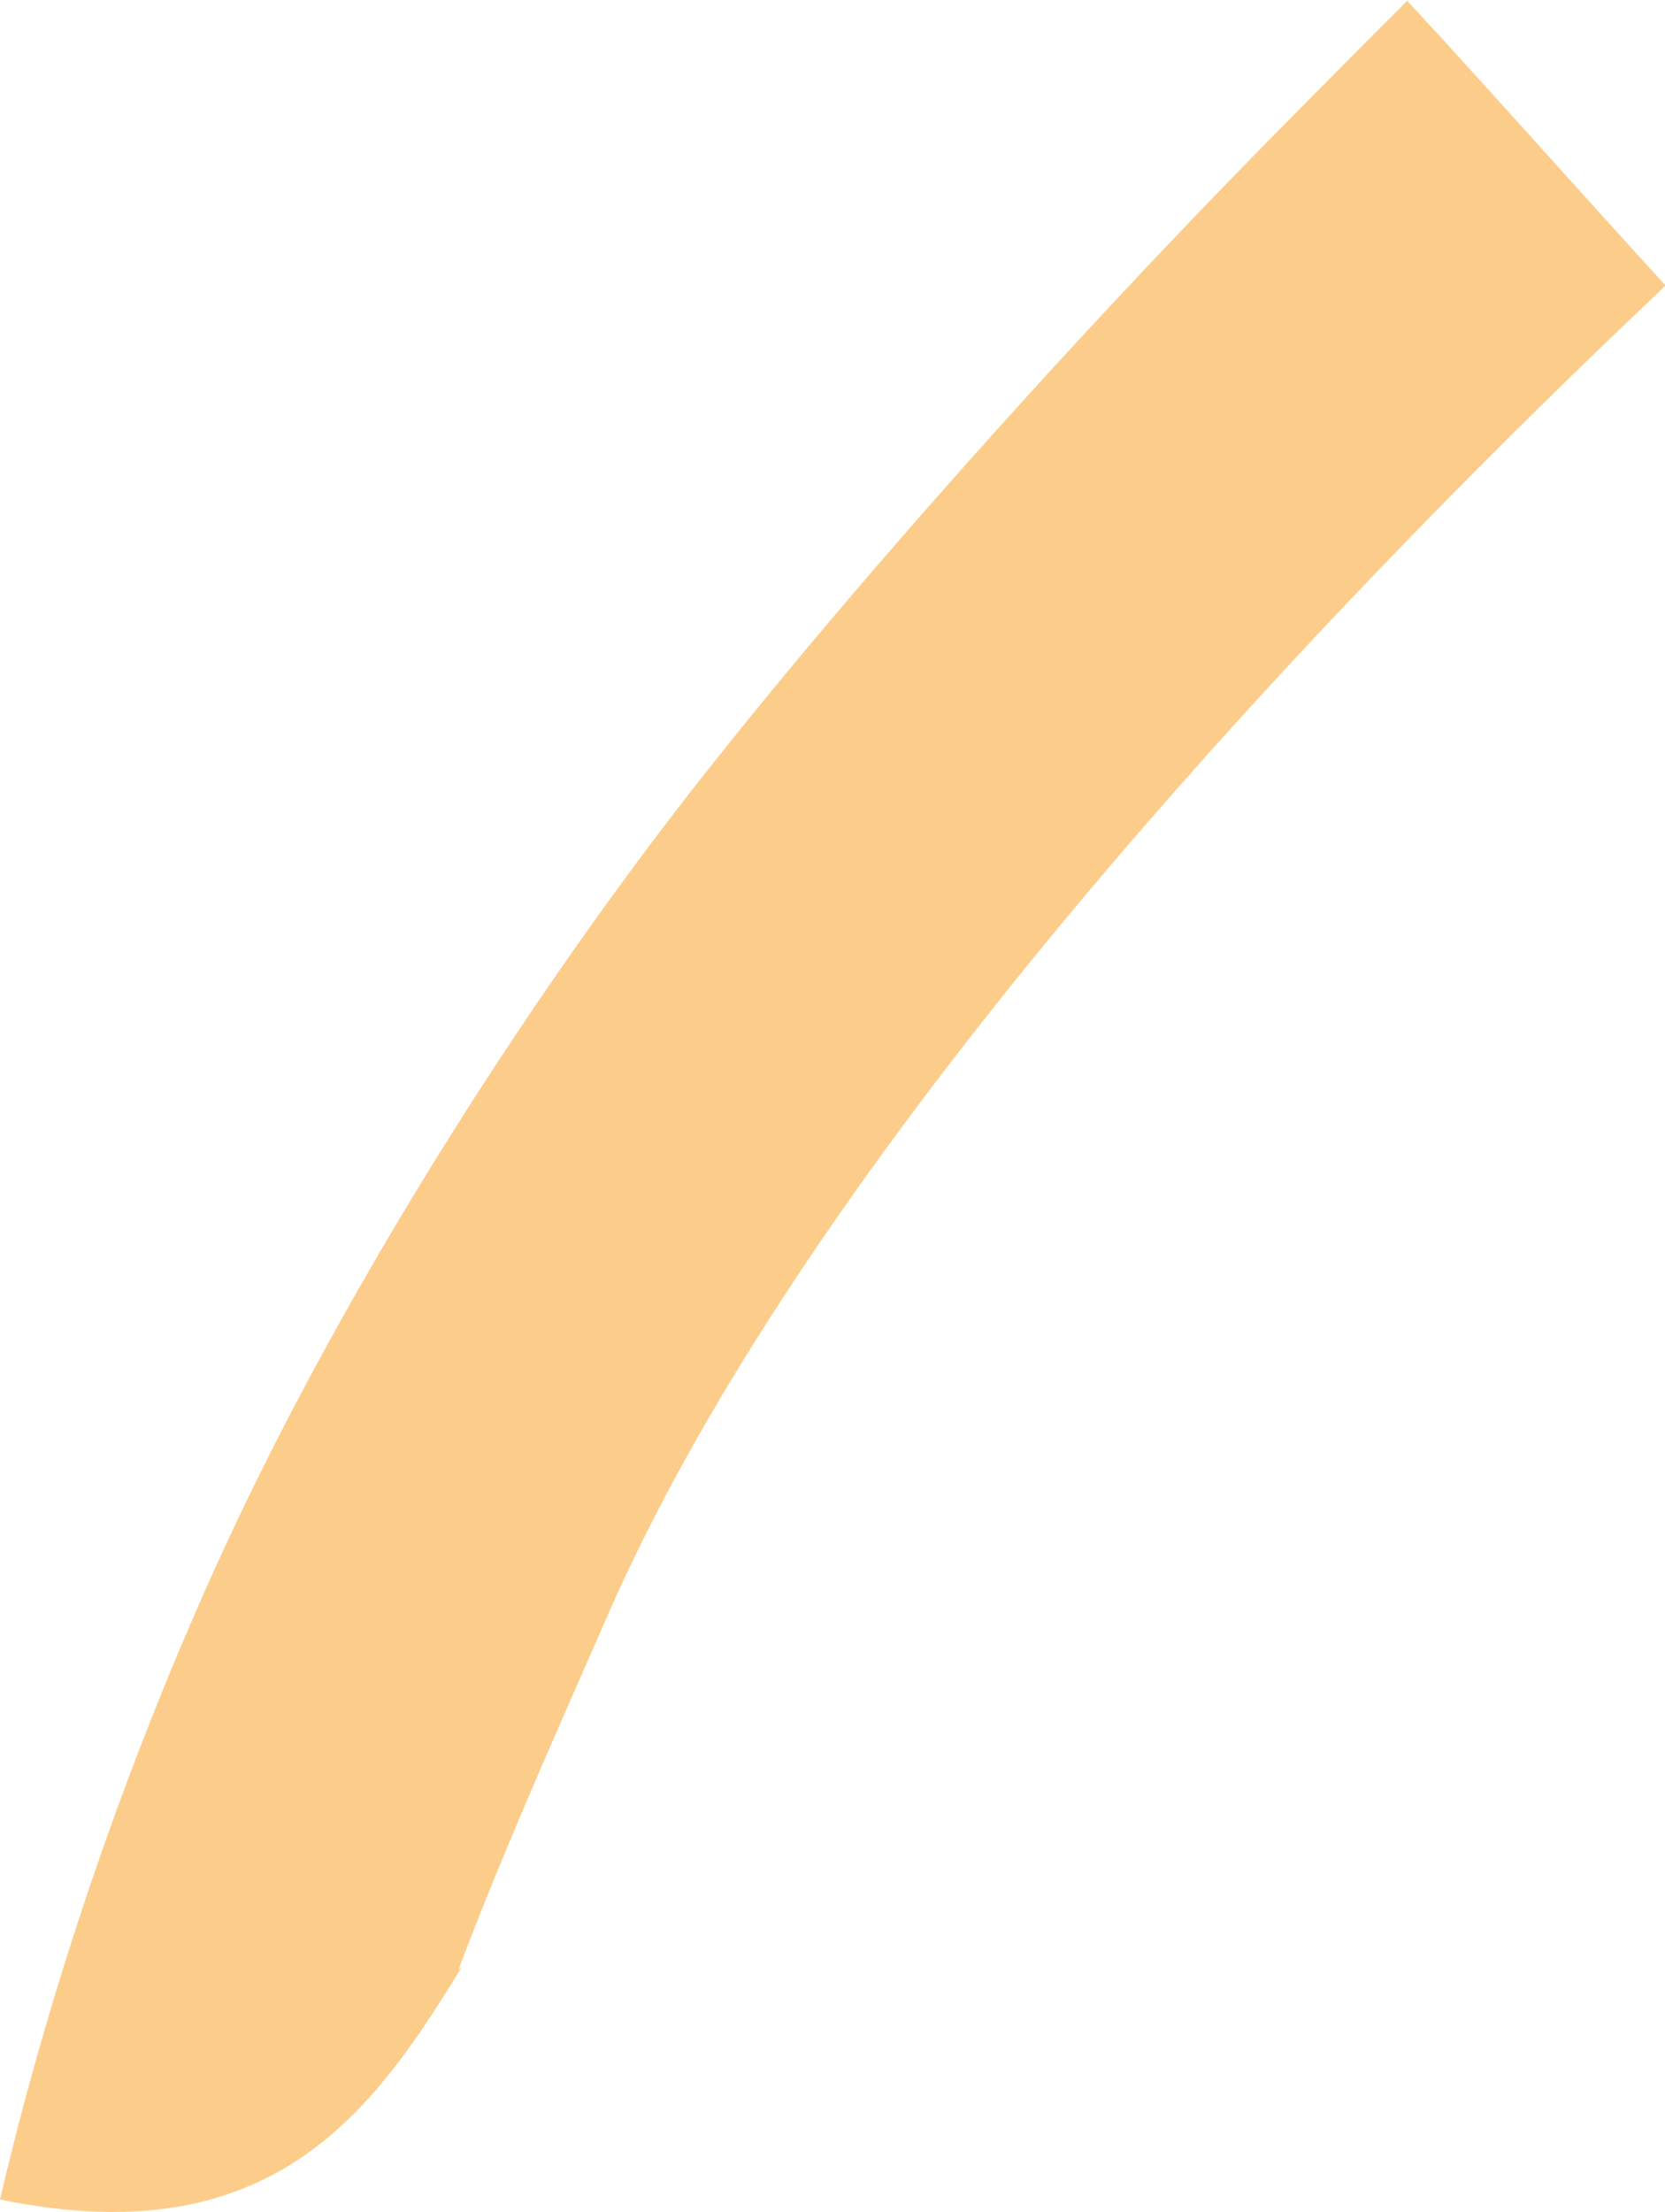 <?xml version="1.0" encoding="utf-8"?>
<!-- Generator: Adobe Illustrator 16.0.0, SVG Export Plug-In . SVG Version: 6.00 Build 0)  -->
<!DOCTYPE svg PUBLIC "-//W3C//DTD SVG 1.1//EN" "http://www.w3.org/Graphics/SVG/1.1/DTD/svg11.dtd">
<svg version="1.1" id="Layer_1" xmlns="http://www.w3.org/2000/svg" xmlns:xlink="http://www.w3.org/1999/xlink" x="0px" y="0px"
	 width="41.3px" height="54.845px" viewBox="0 0 41.3 54.845" enable-background="new 0 0 41.3 54.845" xml:space="preserve">
<path fill="#FCCD8A" d="M38.129,3.562c-1.14-1.266-2.223-2.464-3.211-3.528L34.926,0c-1.094,1.09-2.18,2.186-3.263,3.284
	c-5.834,5.917-11.833,12.75-15.417,17.5S8.914,31.451,6.164,37.117C3.983,41.61,1.58,47.784,0,54.538
	c0.407,0.083,0.798,0.148,1.175,0.197L1.132,54.73c0.151,0.02,0.3,0.037,0.447,0.052c5.561,0.557,7.838-2.673,9.887-6.029
	l-0.096,0.099c0.967-2.595,2.211-5.404,3.734-8.87c4.382-9.97,14.656-21.964,26.192-32.884L41.3,7.064
	C40.214,5.875,39.148,4.691,38.129,3.562z"/>
</svg>
